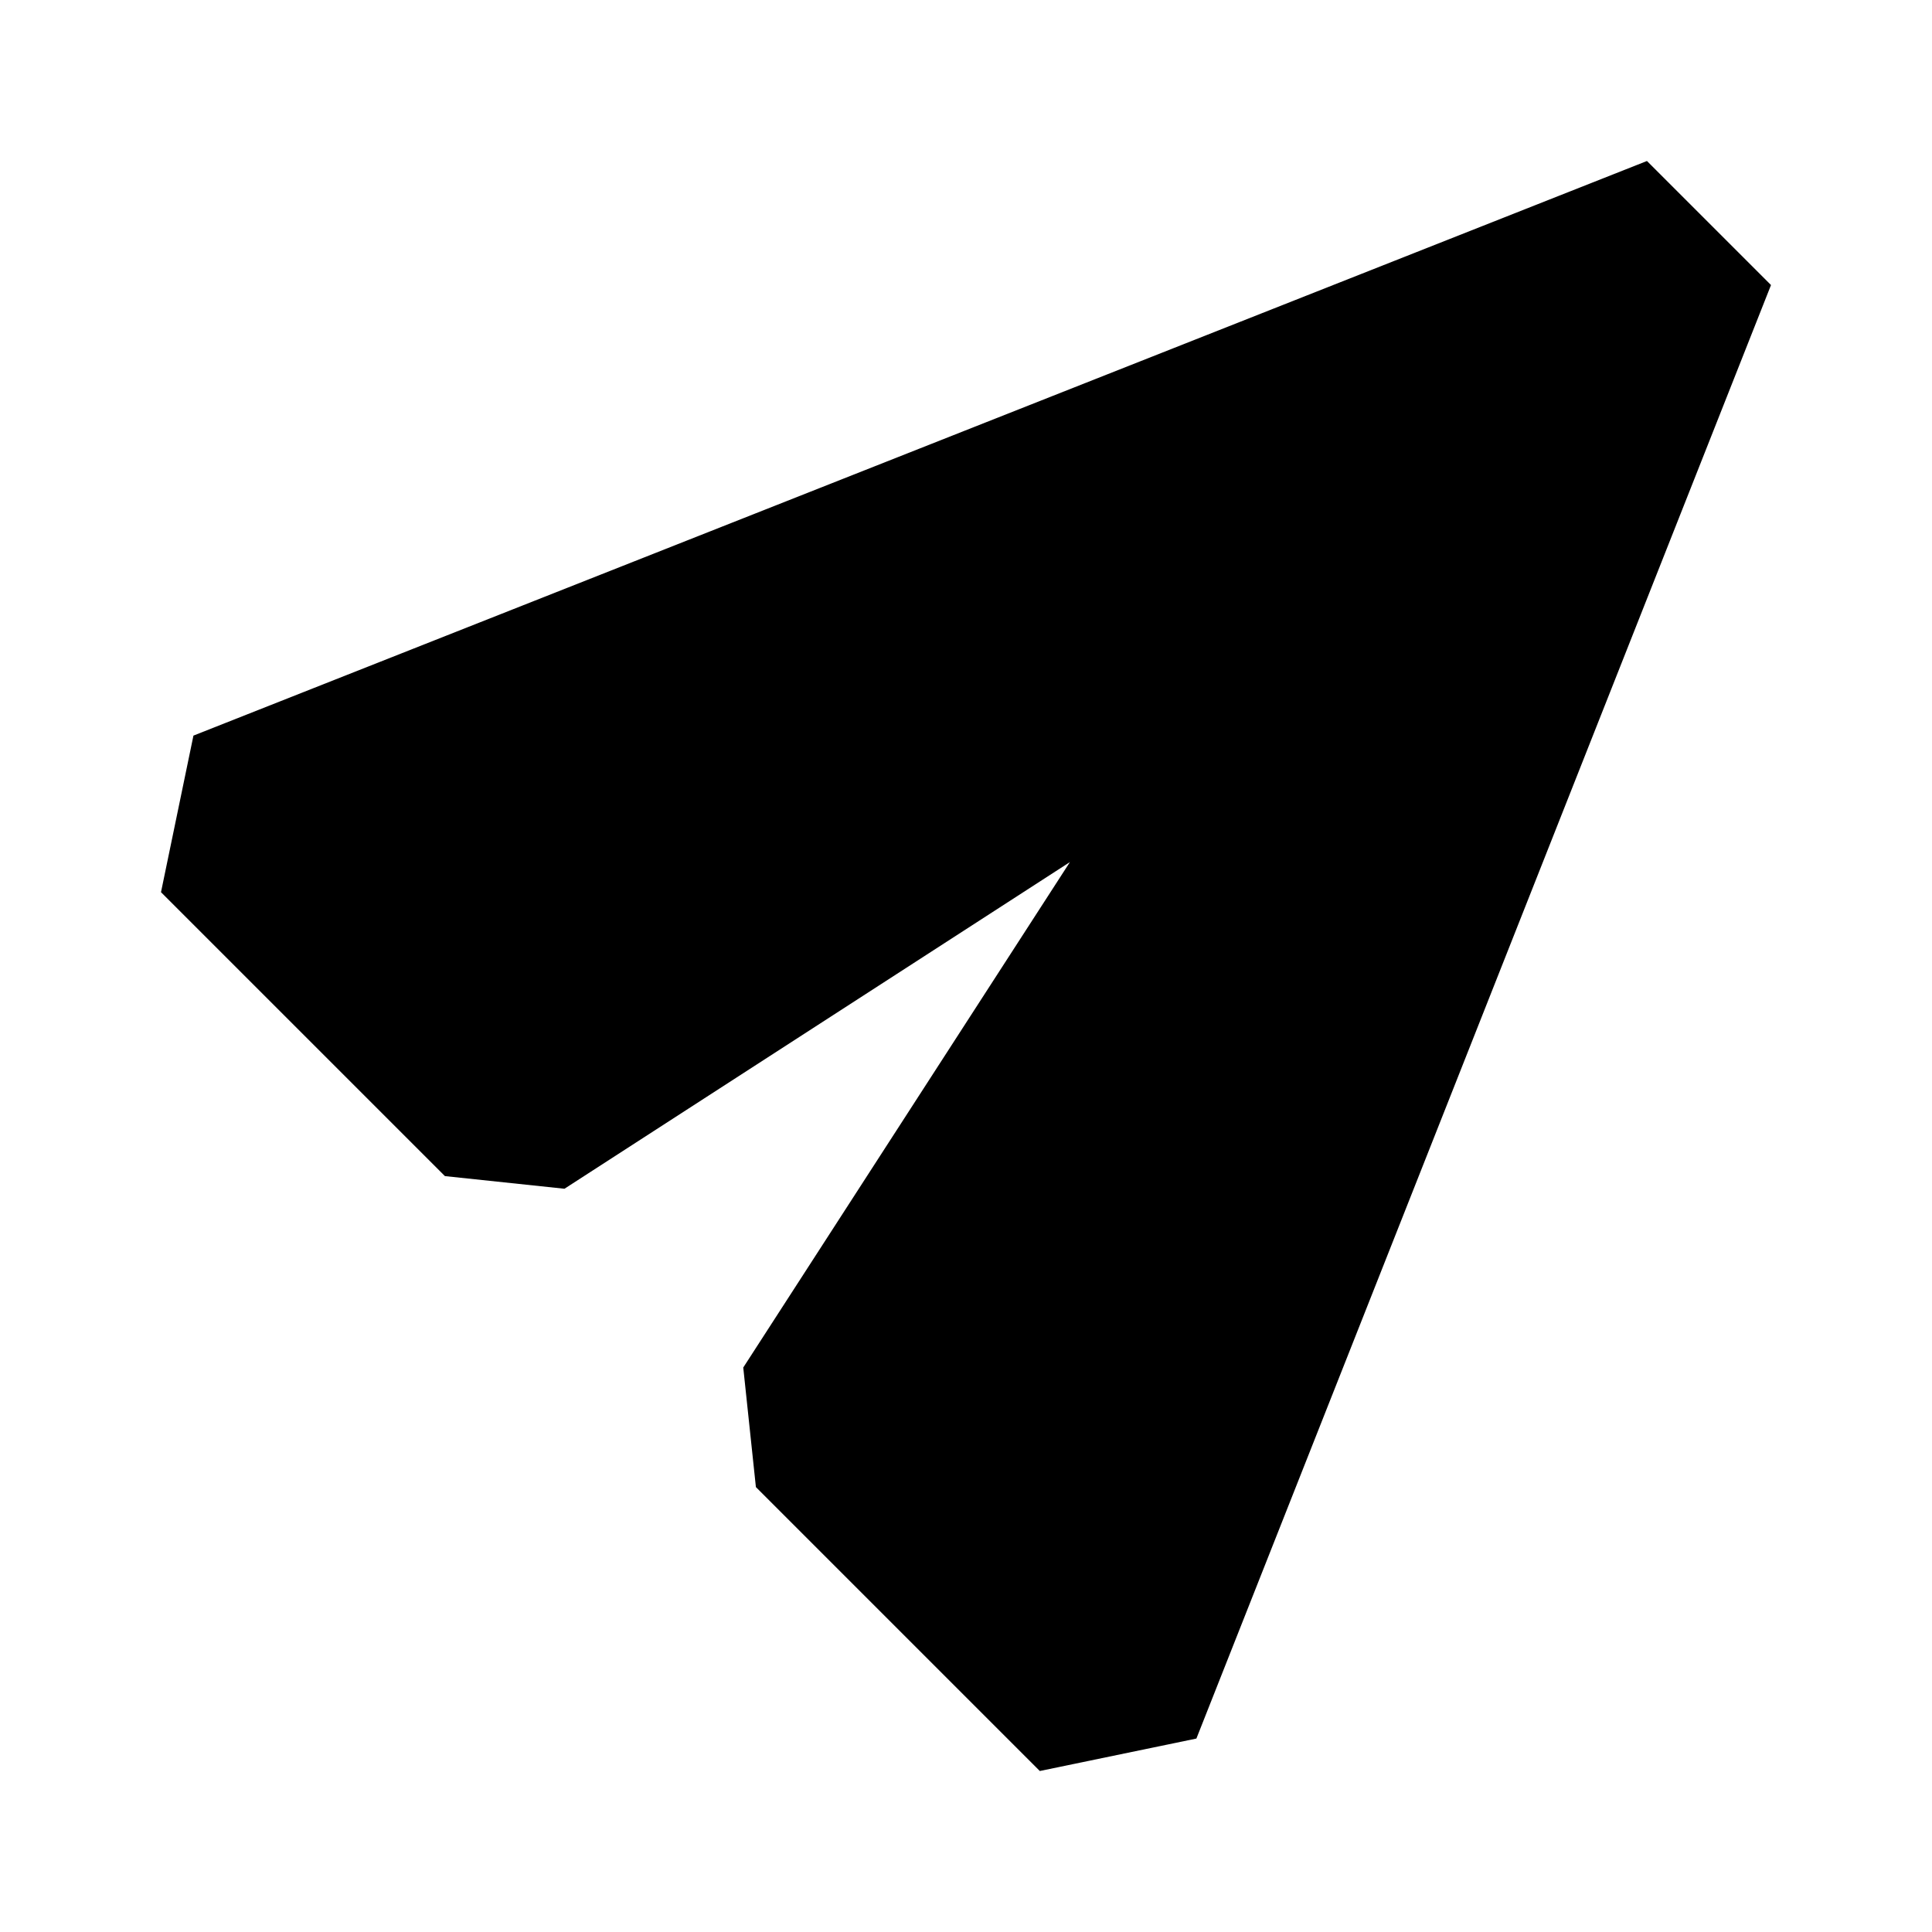 <svg width="24" height="24" viewBox="0 0 24 24" fill="#03BD5D" xmlns="http://www.w3.org/2000/svg">
<path fill-rule="evenodd" clip-rule="evenodd" d="M2.403 9.138L2 11.083L5.527 14.61L7.012 14.767L13.291 10.709L9.233 16.988L9.39 18.473L12.917 22L14.862 21.597L22 3.541L20.459 2L2.403 9.138ZM6.367 13.77L2.84 10.243L2.84 10.243L6.367 13.77L6.367 13.77ZM10.23 17.633L17.289 6.711L17.289 6.711L10.23 17.633L13.757 21.16L13.757 21.16L10.23 17.633Z" fill="current"/>
</svg>
